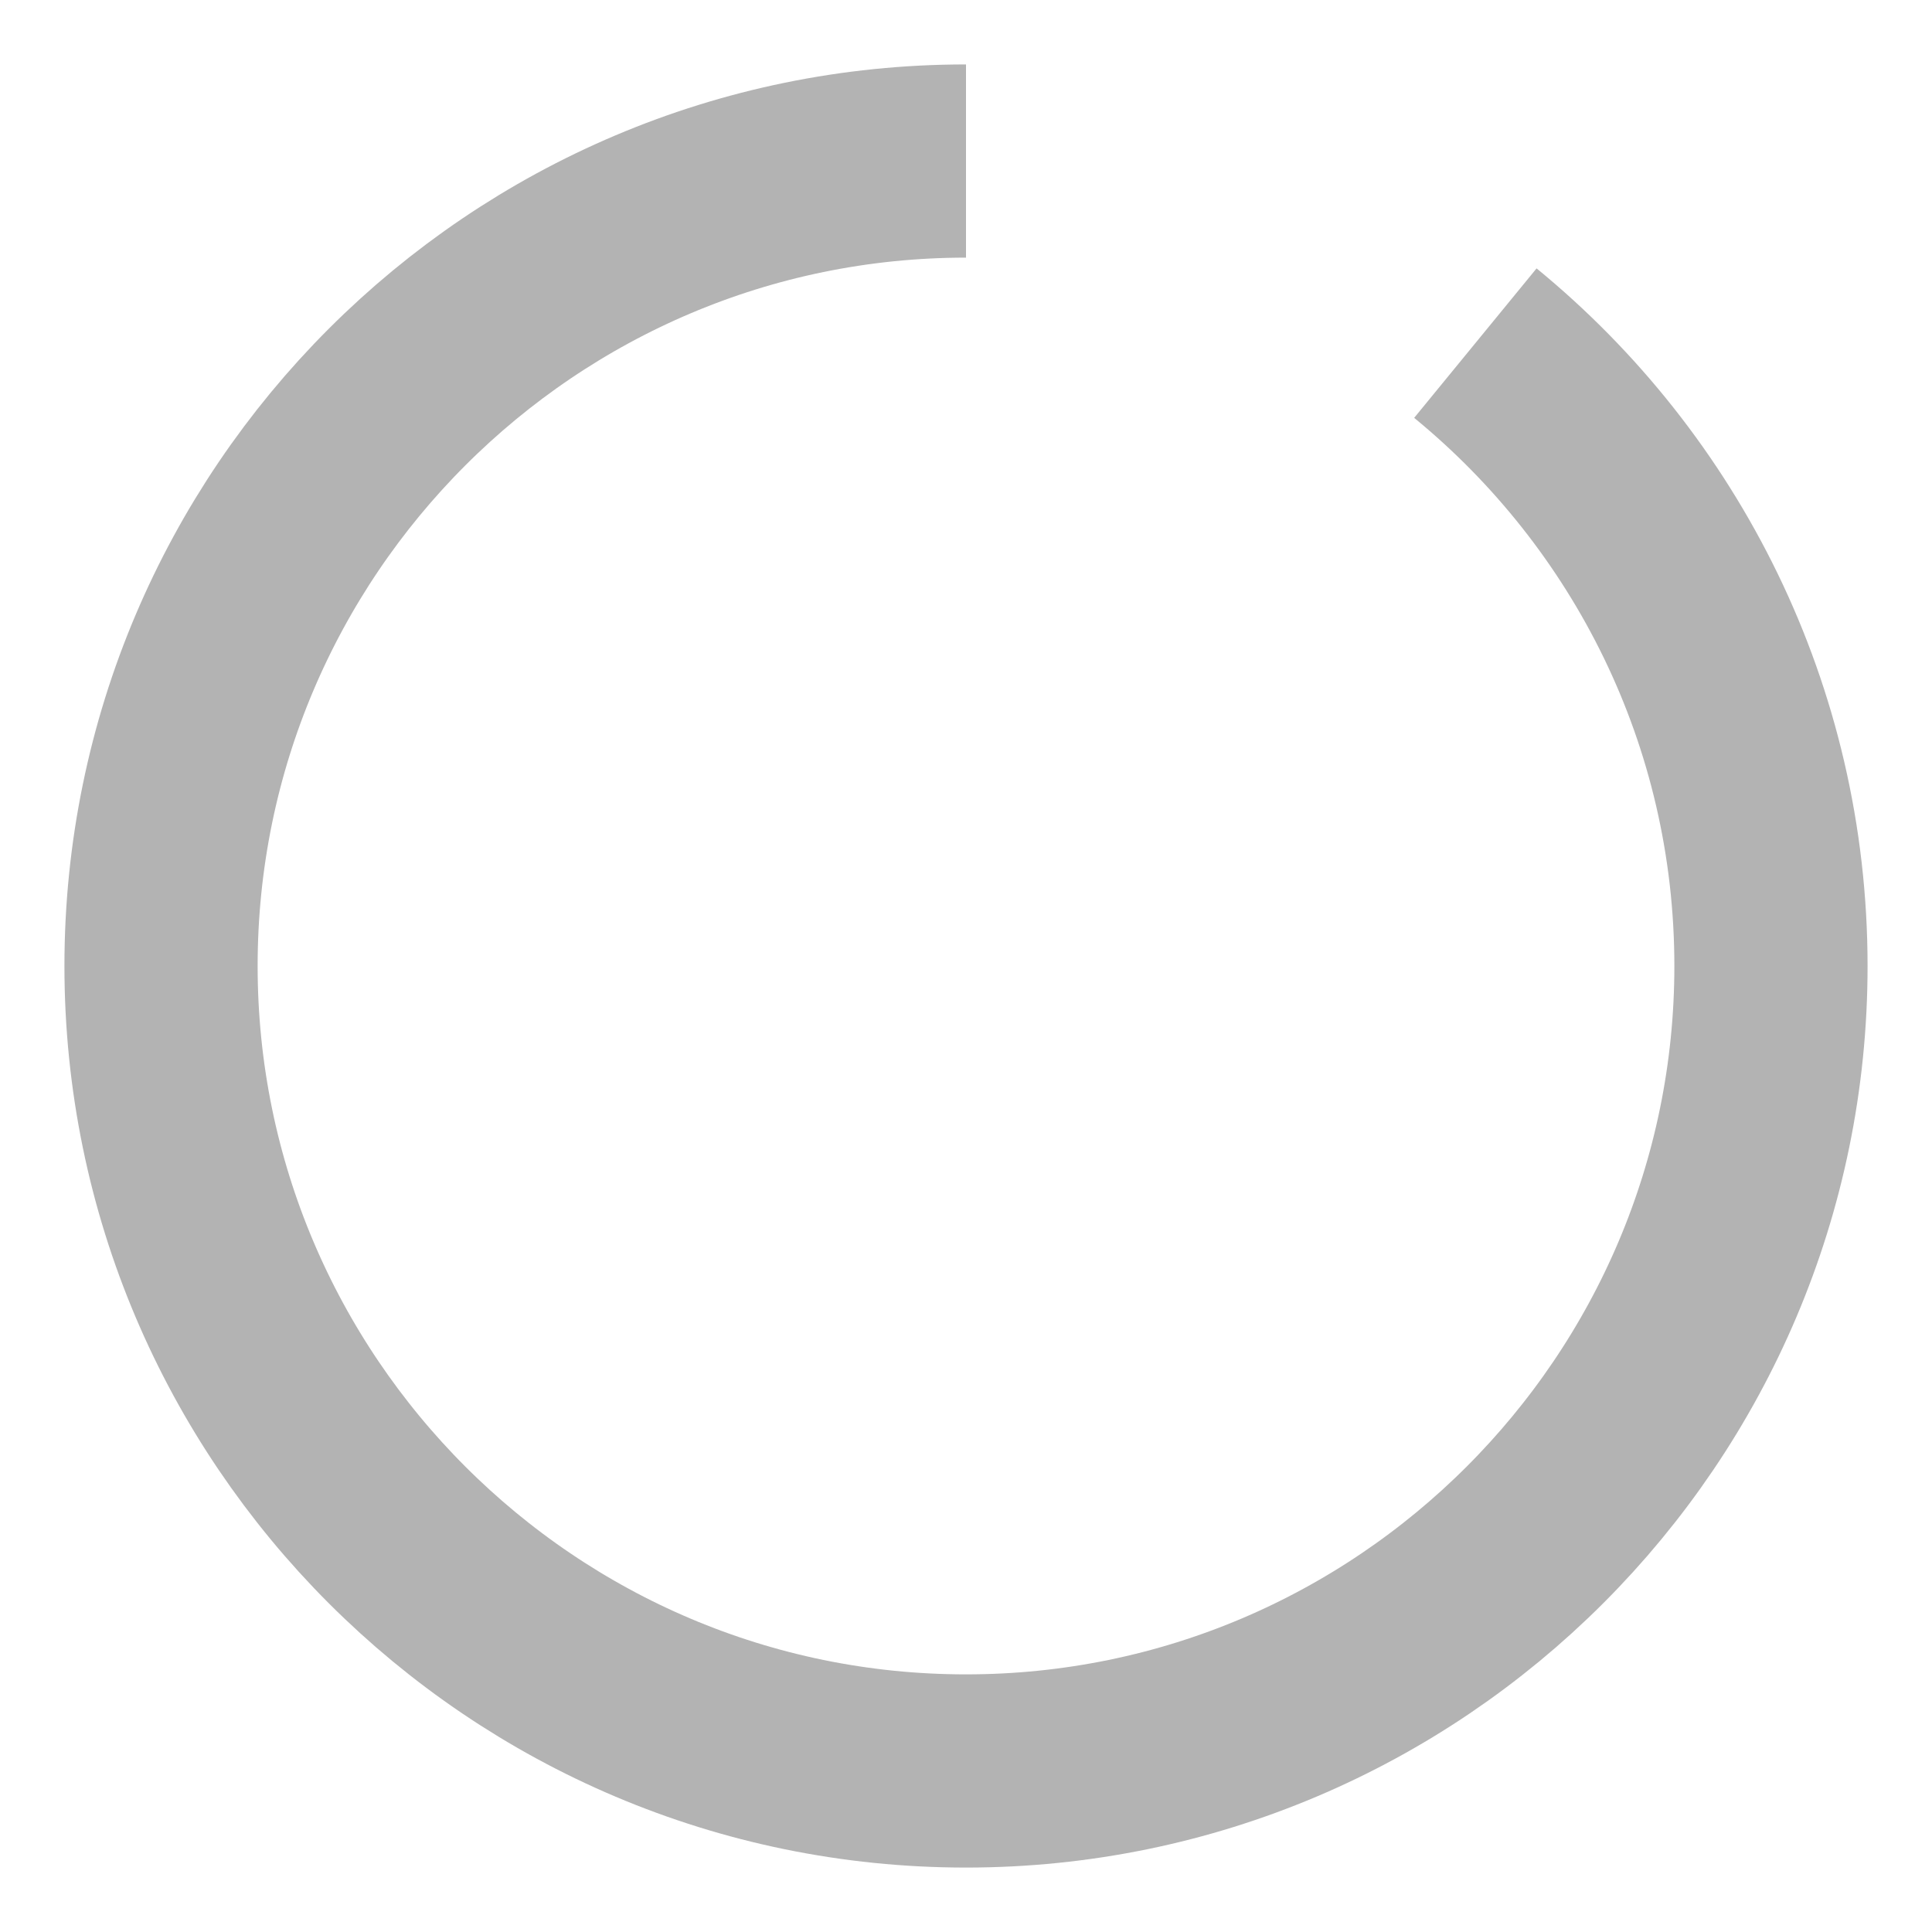<svg width="20" height="20" viewBox="0 0 20 20" fill="none" xmlns="http://www.w3.org/2000/svg">
<g clip-path="url(#clip0_123_3460)">
<path d="M10 1.667C5.405 1.667 1.667 5.405 1.667 10C1.667 14.595 5.405 18.333 10 18.333C14.595 18.333 18.333 14.595 18.333 10C18.333 7.404 17.14 5.081 15.273 3.552" stroke="black" stroke-opacity="0.3" stroke-width="2"/>
</g>
<defs>
<clipPath id="clip0_123_3460">
<rect width="20" height="20" fill="white"/>
</clipPath>
</defs>
</svg>
